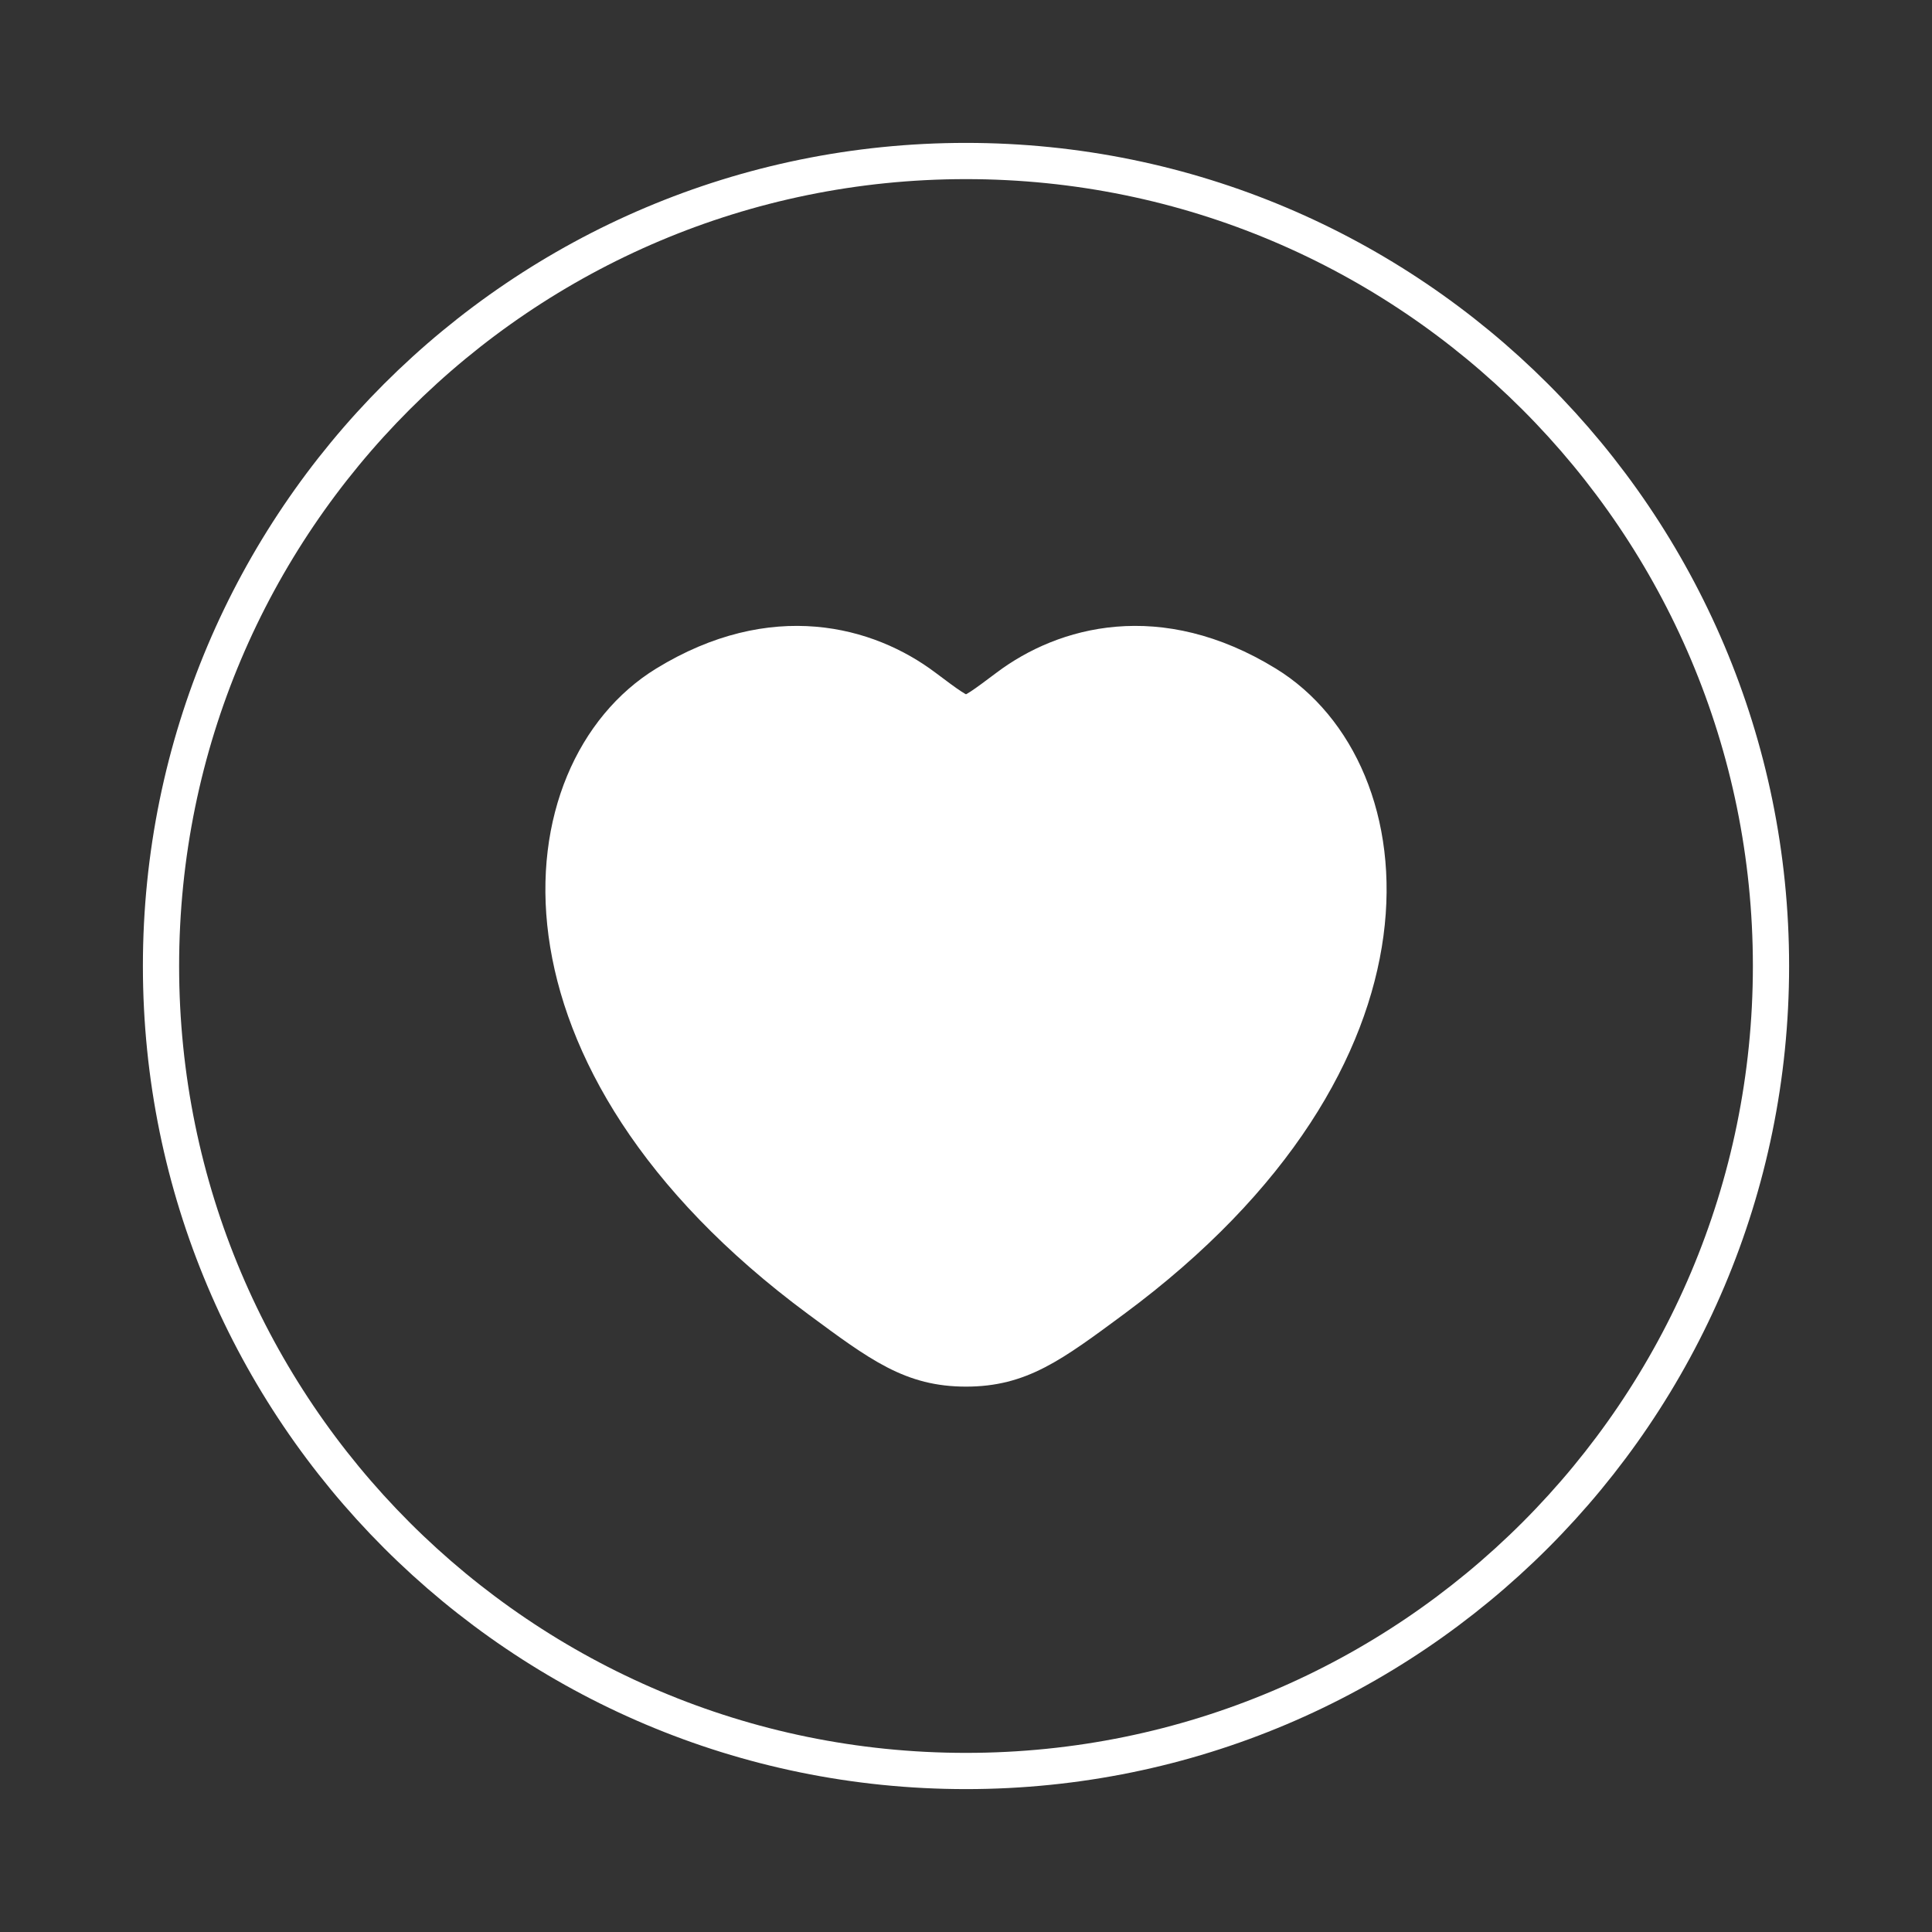 <svg width="80" height="80" viewBox="0 0 80 80" fill="none" xmlns="http://www.w3.org/2000/svg">
<rect x="0" y="0" width="80" height="80" fill="#333333" stroke="none"/>
<path d="M27.562 28.324C32.032 25.582 35.933 26.687 38.276 28.447C39.237 29.168 39.717 29.529 40 29.529C40.283 29.529 40.763 29.168 41.724 28.447C44.067 26.687 47.968 25.582 52.438 28.324C58.303 31.922 59.63 43.791 46.101 53.806C43.524 55.713 42.235 56.667 40 56.667C37.765 56.667 36.476 55.713 33.899 53.806C20.369 43.791 21.697 31.922 27.562 28.324Z" fill="white" stroke="white" stroke-width="1.5" stroke-linecap="round"/>
<path d="M73.333 40C73.333 21.59 58.409 6.667 40 6.667C21.59 6.667 6.667 21.59 6.667 40C6.667 58.409 21.59 73.333 40 73.333C58.409 73.333 73.333 58.409 73.333 40Z" stroke="white" stroke-width="1.5"/>
</svg>

